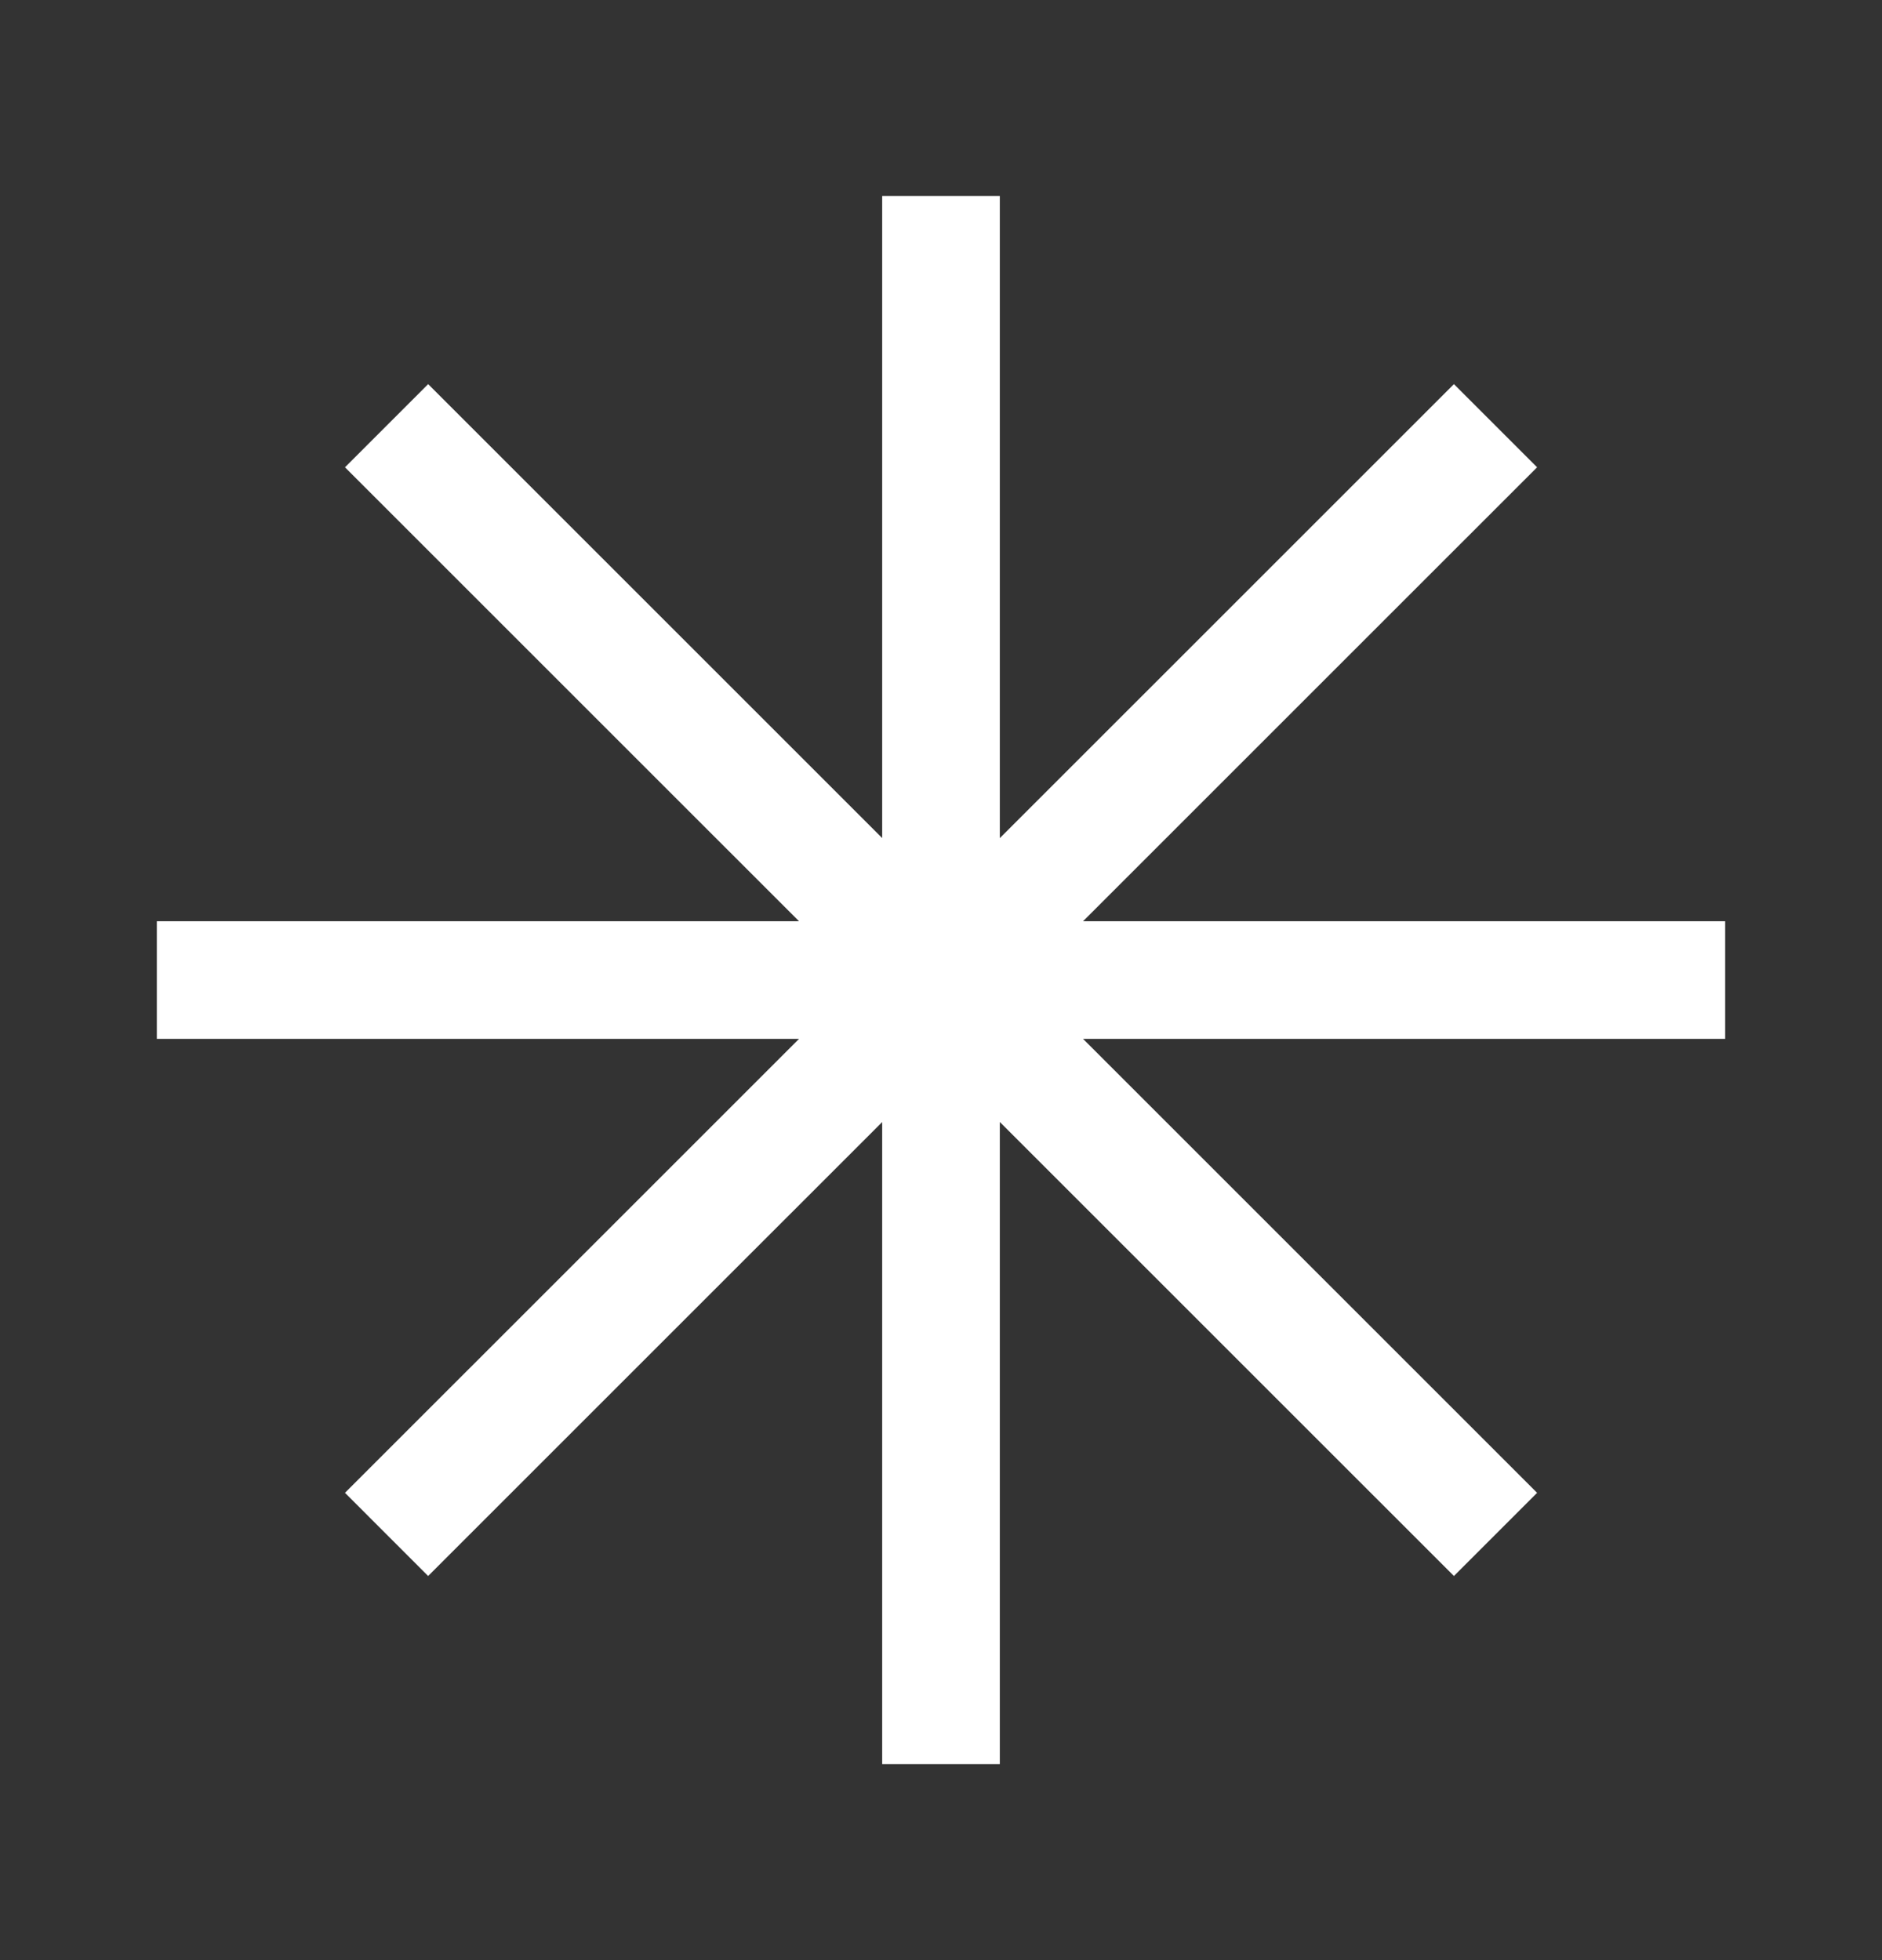 <svg width="24" height="25" fill="none" xmlns="http://www.w3.org/2000/svg"><rect width="100%" height="100%" fill="#333333" stroke="none"/><path d="M12 3.25v18.5m9.25-9.25H2.75m15.791-6.54L5.46 19.04m13.081 0L5.46 5.96" stroke="#fff" stroke-width="1.5" stroke-linecap="square"/></svg>